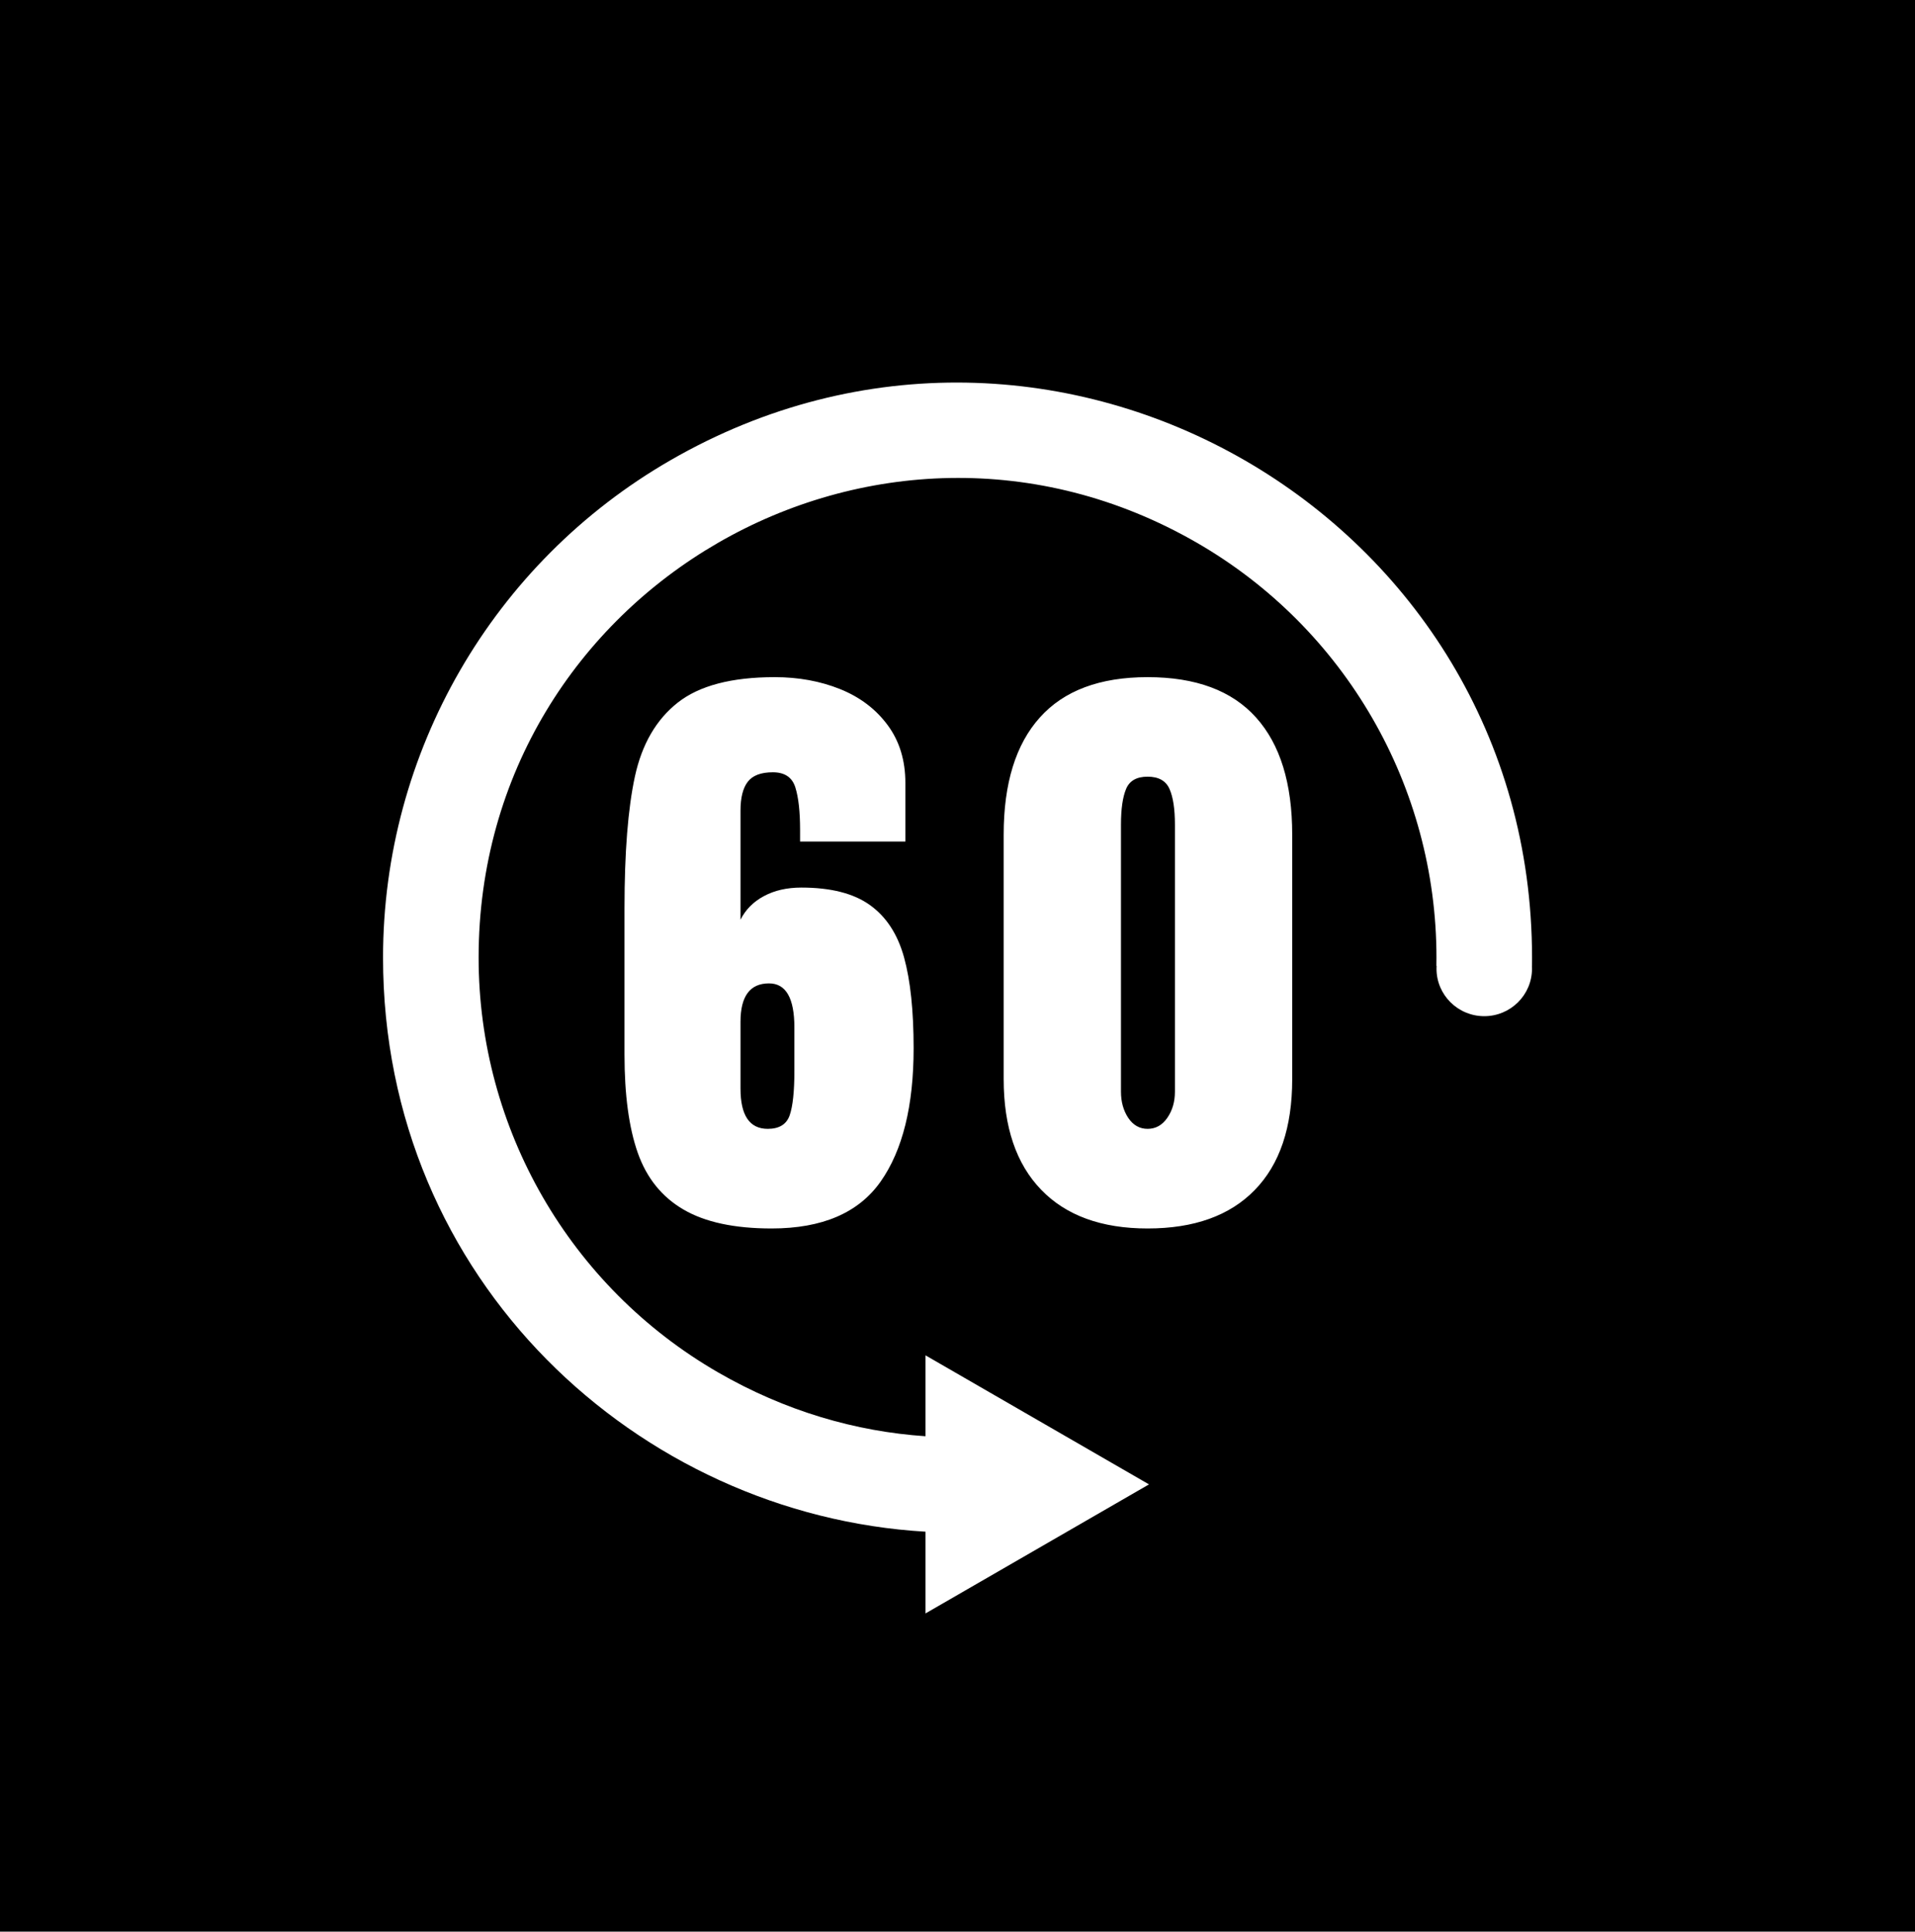 <?xml version="1.0" encoding="utf-8"?>
<svg viewBox="0 0 500 504.31" width="500" height="504.31" xmlns="http://www.w3.org/2000/svg">
  <path d="M 0 0 L 500 0 L 500 504.31 L 0 504.31 Z M 399.976 252.155 L 399.995 252.155 C 400.005 251.443 400.01 250.731 400.01 250.018 C 400.018 134.618 275.024 62.485 175.021 120.178 C 128.609 146.954 100.016 196.441 100.012 249.998 C 100.007 334.3 166.71 395.513 241.647 399.89 L 241.647 421.229 L 300 387.539 L 241.647 353.848 L 241.647 374.967 C 223.445 373.746 205.003 368.413 187.482 358.296 C 148.794 335.957 124.963 294.674 124.966 250 C 124.973 153.74 229.181 93.585 312.541 141.72 C 351.229 164.06 375.059 205.342 375.056 250.016 C 375.056 250.731 375.05 251.444 375.039 252.155 L 375.09 252.155 C 375.075 252.404 375.067 252.655 375.067 252.908 C 375.066 259.752 380.647 265.3 387.532 265.301 C 394.416 265.301 399.998 259.754 399.999 252.91 C 399.999 252.656 399.991 252.405 399.976 252.155 Z M 229.942 308.462 C 235.677 300.299 238.543 288.703 238.543 273.675 C 238.543 263.916 237.714 256.018 236.055 249.984 C 234.395 243.949 231.445 239.399 227.199 236.337 C 222.953 233.262 216.966 231.724 209.233 231.724 C 205.485 231.724 202.232 232.463 199.476 233.943 C 196.707 235.422 194.662 237.48 193.343 240.114 L 193.343 211.653 C 193.343 208.253 193.976 205.735 195.244 204.1 C 196.511 202.451 198.692 201.628 201.788 201.628 C 204.883 201.628 206.842 202.946 207.665 205.58 C 208.488 208.202 208.9 211.926 208.9 216.754 L 208.9 219.713 L 236.388 219.713 L 236.388 204.412 C 236.388 198.494 234.84 193.452 231.745 189.286 C 228.663 185.12 224.529 181.992 219.342 179.903 C 214.156 177.826 208.469 176.788 202.277 176.788 C 191.018 176.788 182.573 179.008 176.944 183.446 C 171.327 187.884 167.604 194.303 165.777 202.699 C 163.96 211.083 163.053 222.568 163.053 237.155 L 163.053 275.31 C 163.053 285.847 164.209 294.407 166.521 300.987 C 168.847 307.566 172.824 312.497 178.453 315.781 C 184.082 319.077 191.75 320.726 201.455 320.726 C 214.699 320.726 224.196 316.638 229.942 308.462 Z M 193.343 284.206 L 193.343 266.764 C 193.343 260.081 195.826 256.739 200.788 256.739 C 205.203 256.739 207.411 260.574 207.411 268.243 L 207.411 279.593 C 207.411 284.965 206.999 288.834 206.176 291.195 C 205.353 293.544 203.447 294.718 200.455 294.718 C 195.714 294.718 193.343 291.214 193.343 284.206 Z M 327.615 310.681 C 334.133 303.998 337.391 294.348 337.391 281.734 L 337.391 217.902 C 337.391 204.523 334.245 194.328 327.948 187.32 C 321.653 180.298 312.215 176.788 299.637 176.788 C 287.164 176.788 277.785 180.298 271.502 187.32 C 265.207 194.328 262.058 204.523 262.058 217.902 L 262.058 281.734 C 262.058 294.232 265.318 303.854 271.835 310.603 C 278.34 317.352 287.607 320.726 299.637 320.726 C 311.784 320.726 321.11 317.378 327.615 310.681 Z M 294.582 291.857 C 293.316 289.935 292.681 287.658 292.681 285.024 L 292.681 215.274 C 292.681 211.212 293.126 208.116 294.014 205.989 C 294.889 203.847 296.764 202.777 299.637 202.777 C 302.511 202.777 304.417 203.847 305.358 205.989 C 306.298 208.116 306.768 211.212 306.768 215.274 L 306.768 285.024 C 306.768 287.658 306.102 289.935 304.77 291.857 C 303.451 293.764 301.741 294.718 299.637 294.718 C 297.548 294.718 295.863 293.764 294.582 291.857 Z" transform="matrix(1, 0, 0, 1, -1.4210854715202004e-14, 0)"/>
</svg>
